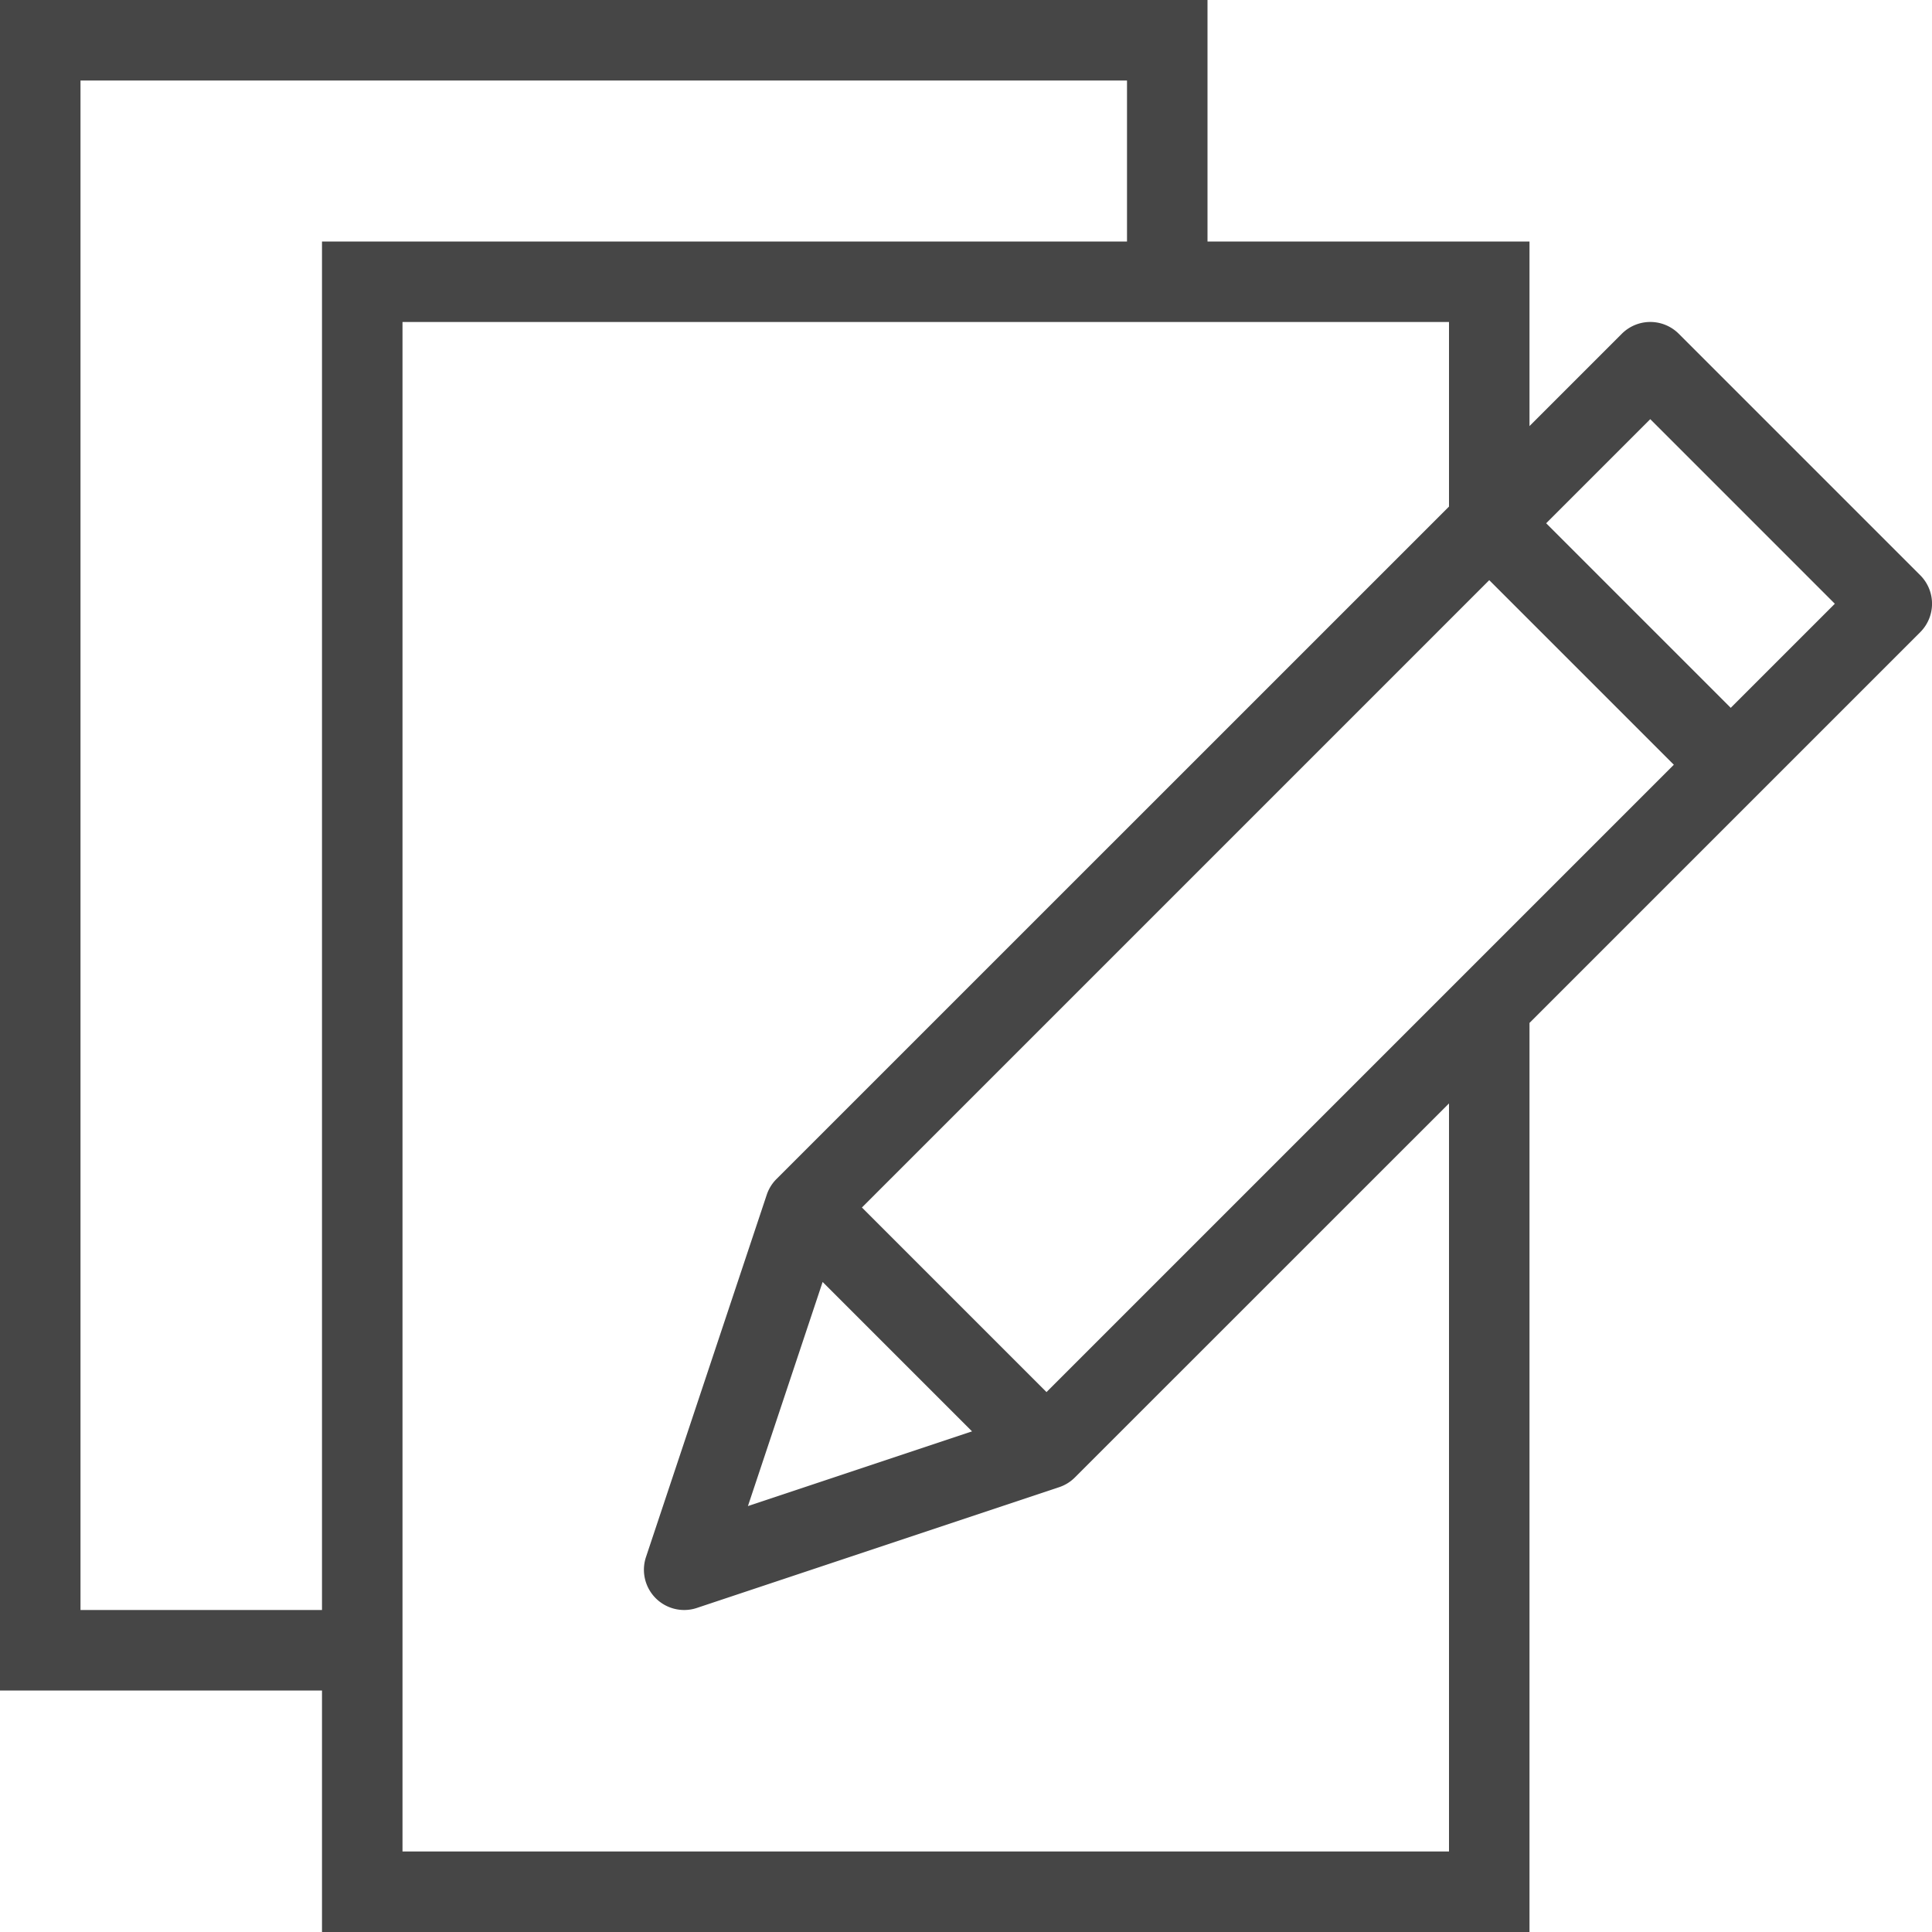 <svg id="Layer_1" data-name="Layer 1" xmlns="http://www.w3.org/2000/svg" viewBox="0 0 24 24">
  <path d="M23.854,7.146l-3-3a.5.5,0,0,0-.707,0L19,5.293V3H15V0H0V21H4v3H19V12.707l4.854-4.854A.5.5,0,0,0,23.854,7.146Zm-13.635,8.779,1.856,1.856-2.784.928ZM13,17.293,10.707,15,18.5,7.207,20.793,9.5ZM1,20V1H14V3H4V20Zm17,3H5V4H18V6.293L9.646,14.646a.498.498,0,0,0-.121.195l-1.5,4.5A.5.5,0,0,0,8.5,20a.492.492,0,0,0,.158-.026l4.5-1.5a.498.498,0,0,0,.195-.121L18,13.707ZM21.5,8.793,19.207,6.5,20.5,5.207,22.793,7.5Z" class="aw-theme-iconOutline" fill="#464646"/>
</svg>
